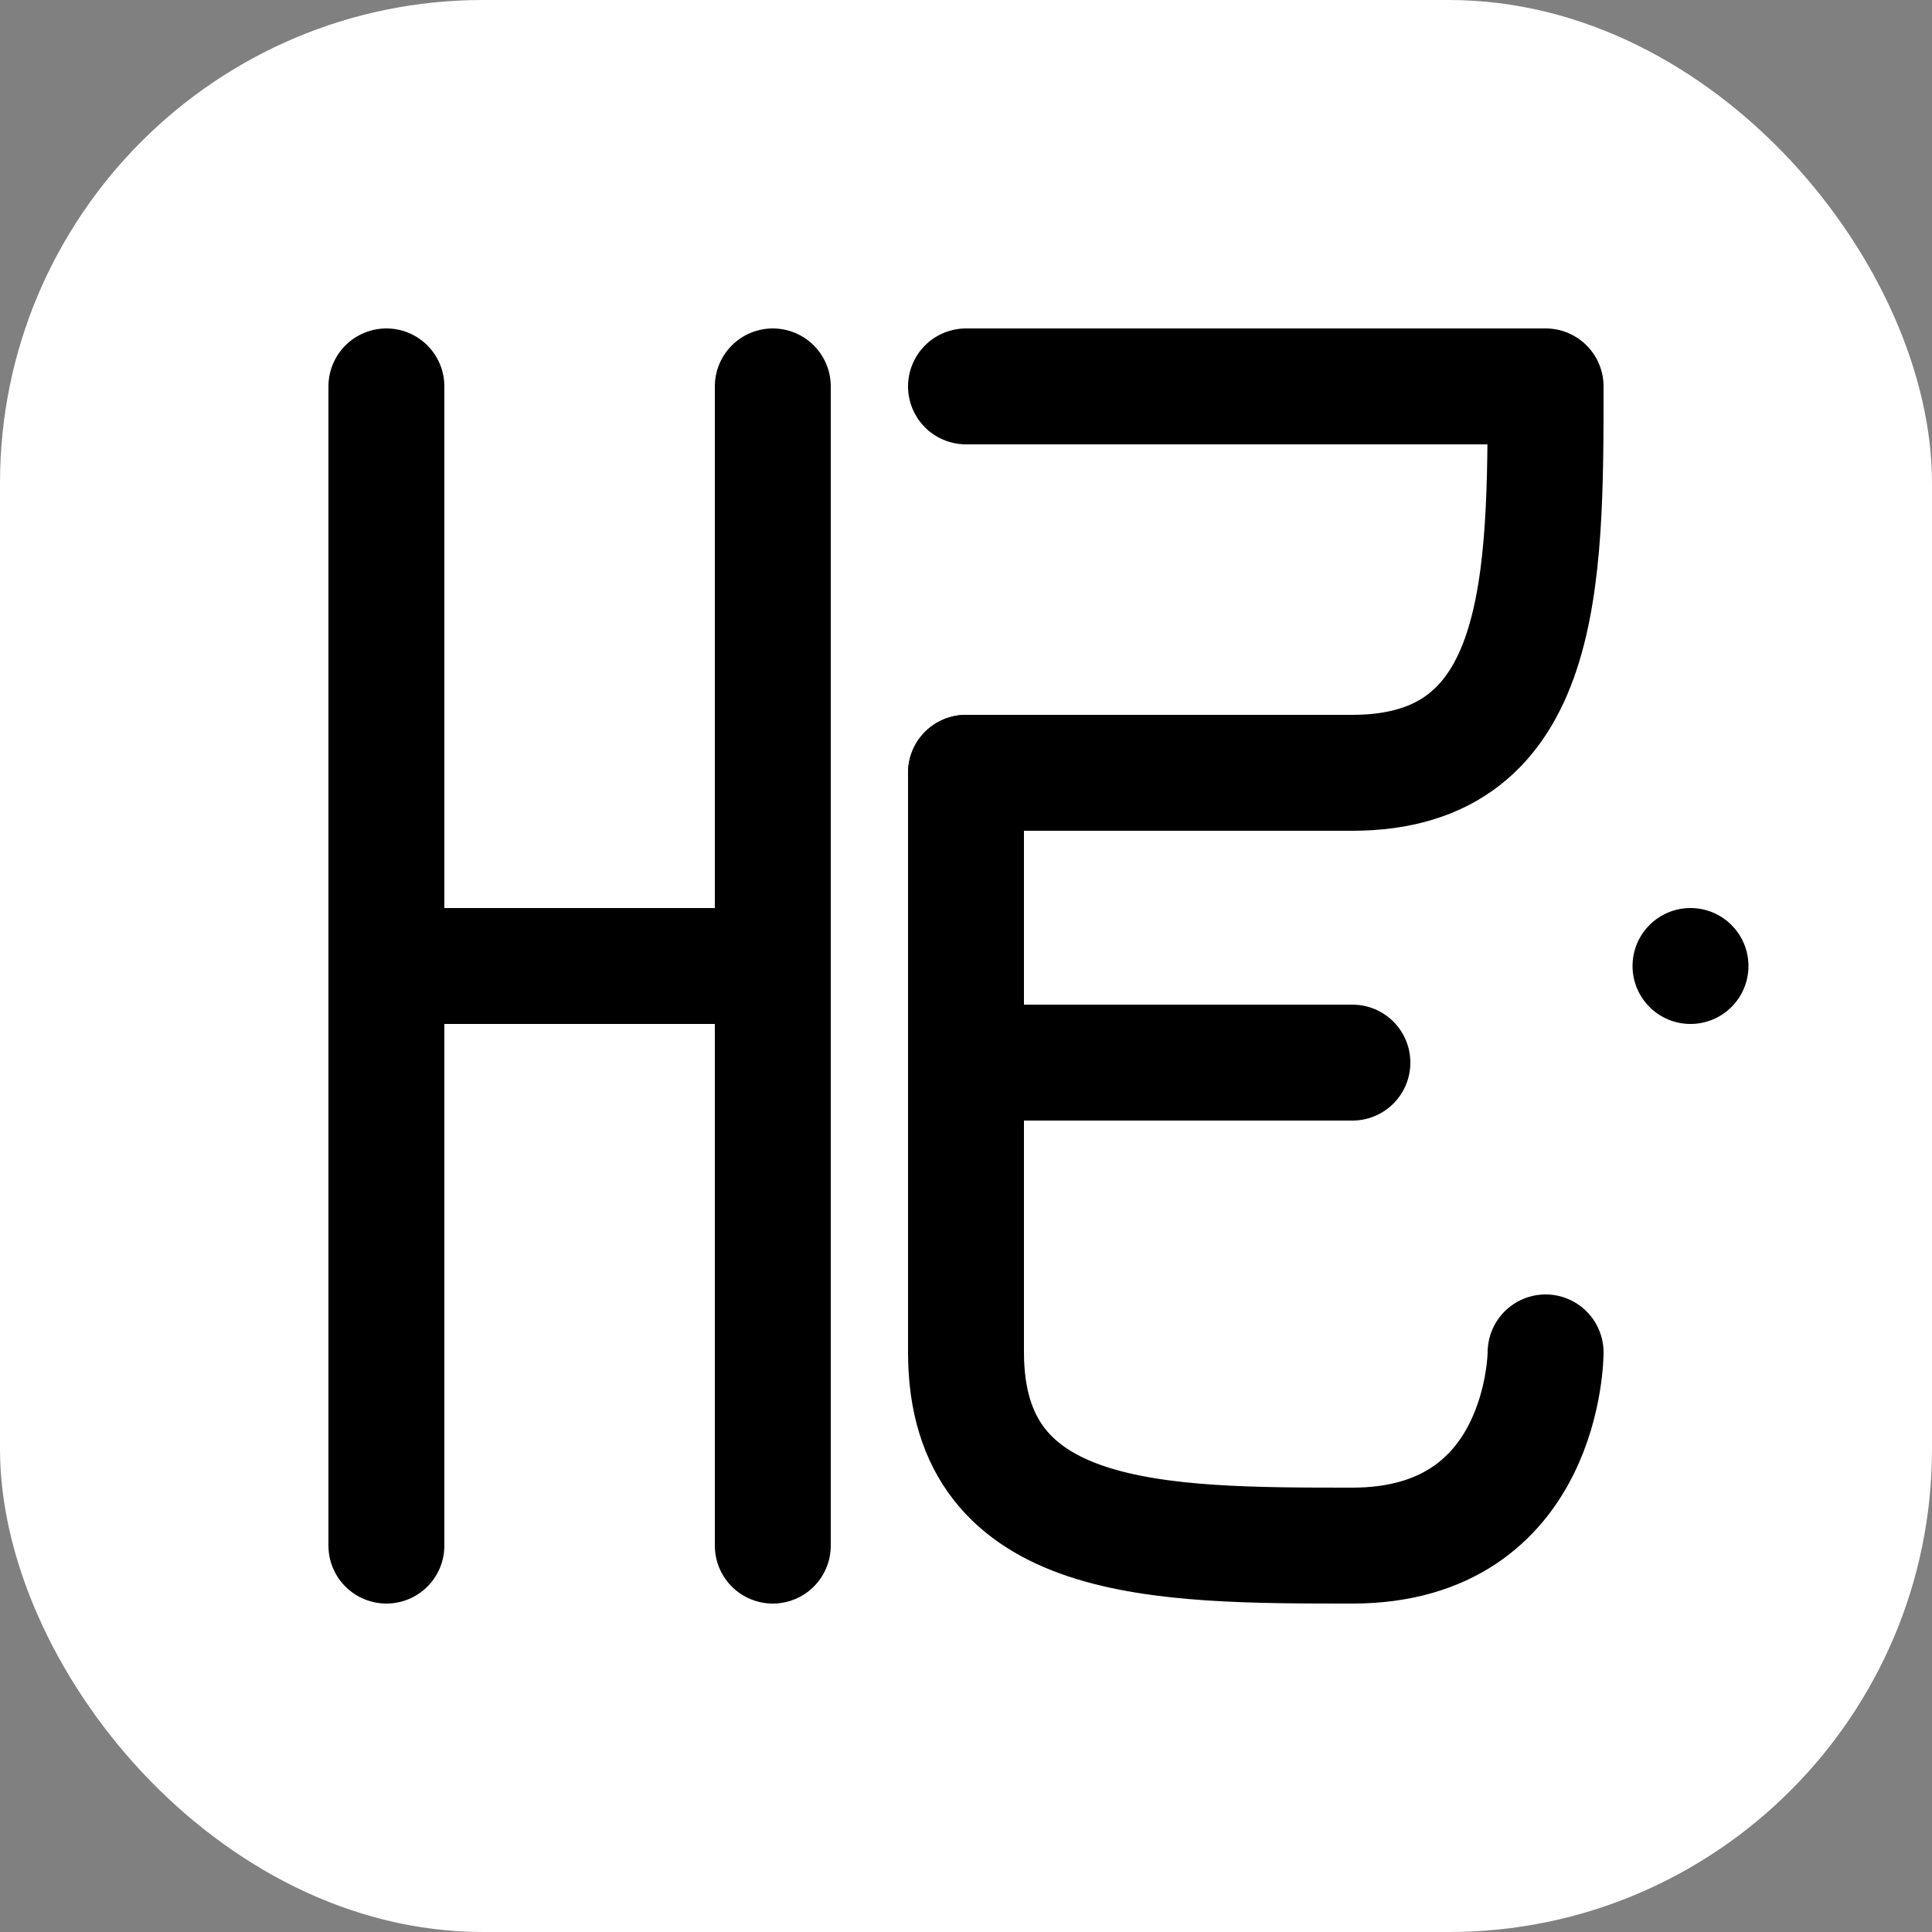 <svg width="32" height="32" viewBox="0 0 200 200" fill="none" xmlns="http://www.w3.org/2000/svg">
  <rect x="0" y="0" width="200" height="200" fill="#808080" stroke="none"/>
  <rect width="200" height="200" rx="50" fill="white"/>
  
  <!-- Modern H -->
  <path d="M40 40V160M40 100H80M80 40V160"
        stroke="#000000"
        stroke-width="12"
        stroke-linecap="round"
        stroke-linejoin="round" />
  
  <!-- Calligraphic H -->
  <path d="M100 40C120 40 140 40 160 40C160 60 160 80 140 80C120 80 100 80 100 80"
        stroke="#000000"
        stroke-width="12"
        stroke-linecap="round"
        stroke-linejoin="round" />
  
  <path d="M100 80C100 100 100 120 100 140C100 160 120 160 140 160C160 160 160 140 160 140"
        stroke="#000000"
        stroke-width="12"
        stroke-linecap="round"
        stroke-linejoin="round" />
  
  <path d="M100 110H140"
        stroke="#000000"
        stroke-width="12"
        stroke-linecap="round"
        stroke-linejoin="round" />
  
  <!-- Dot -->
  <circle cx="175" cy="100" r="6" fill="#000000"/>
</svg>
